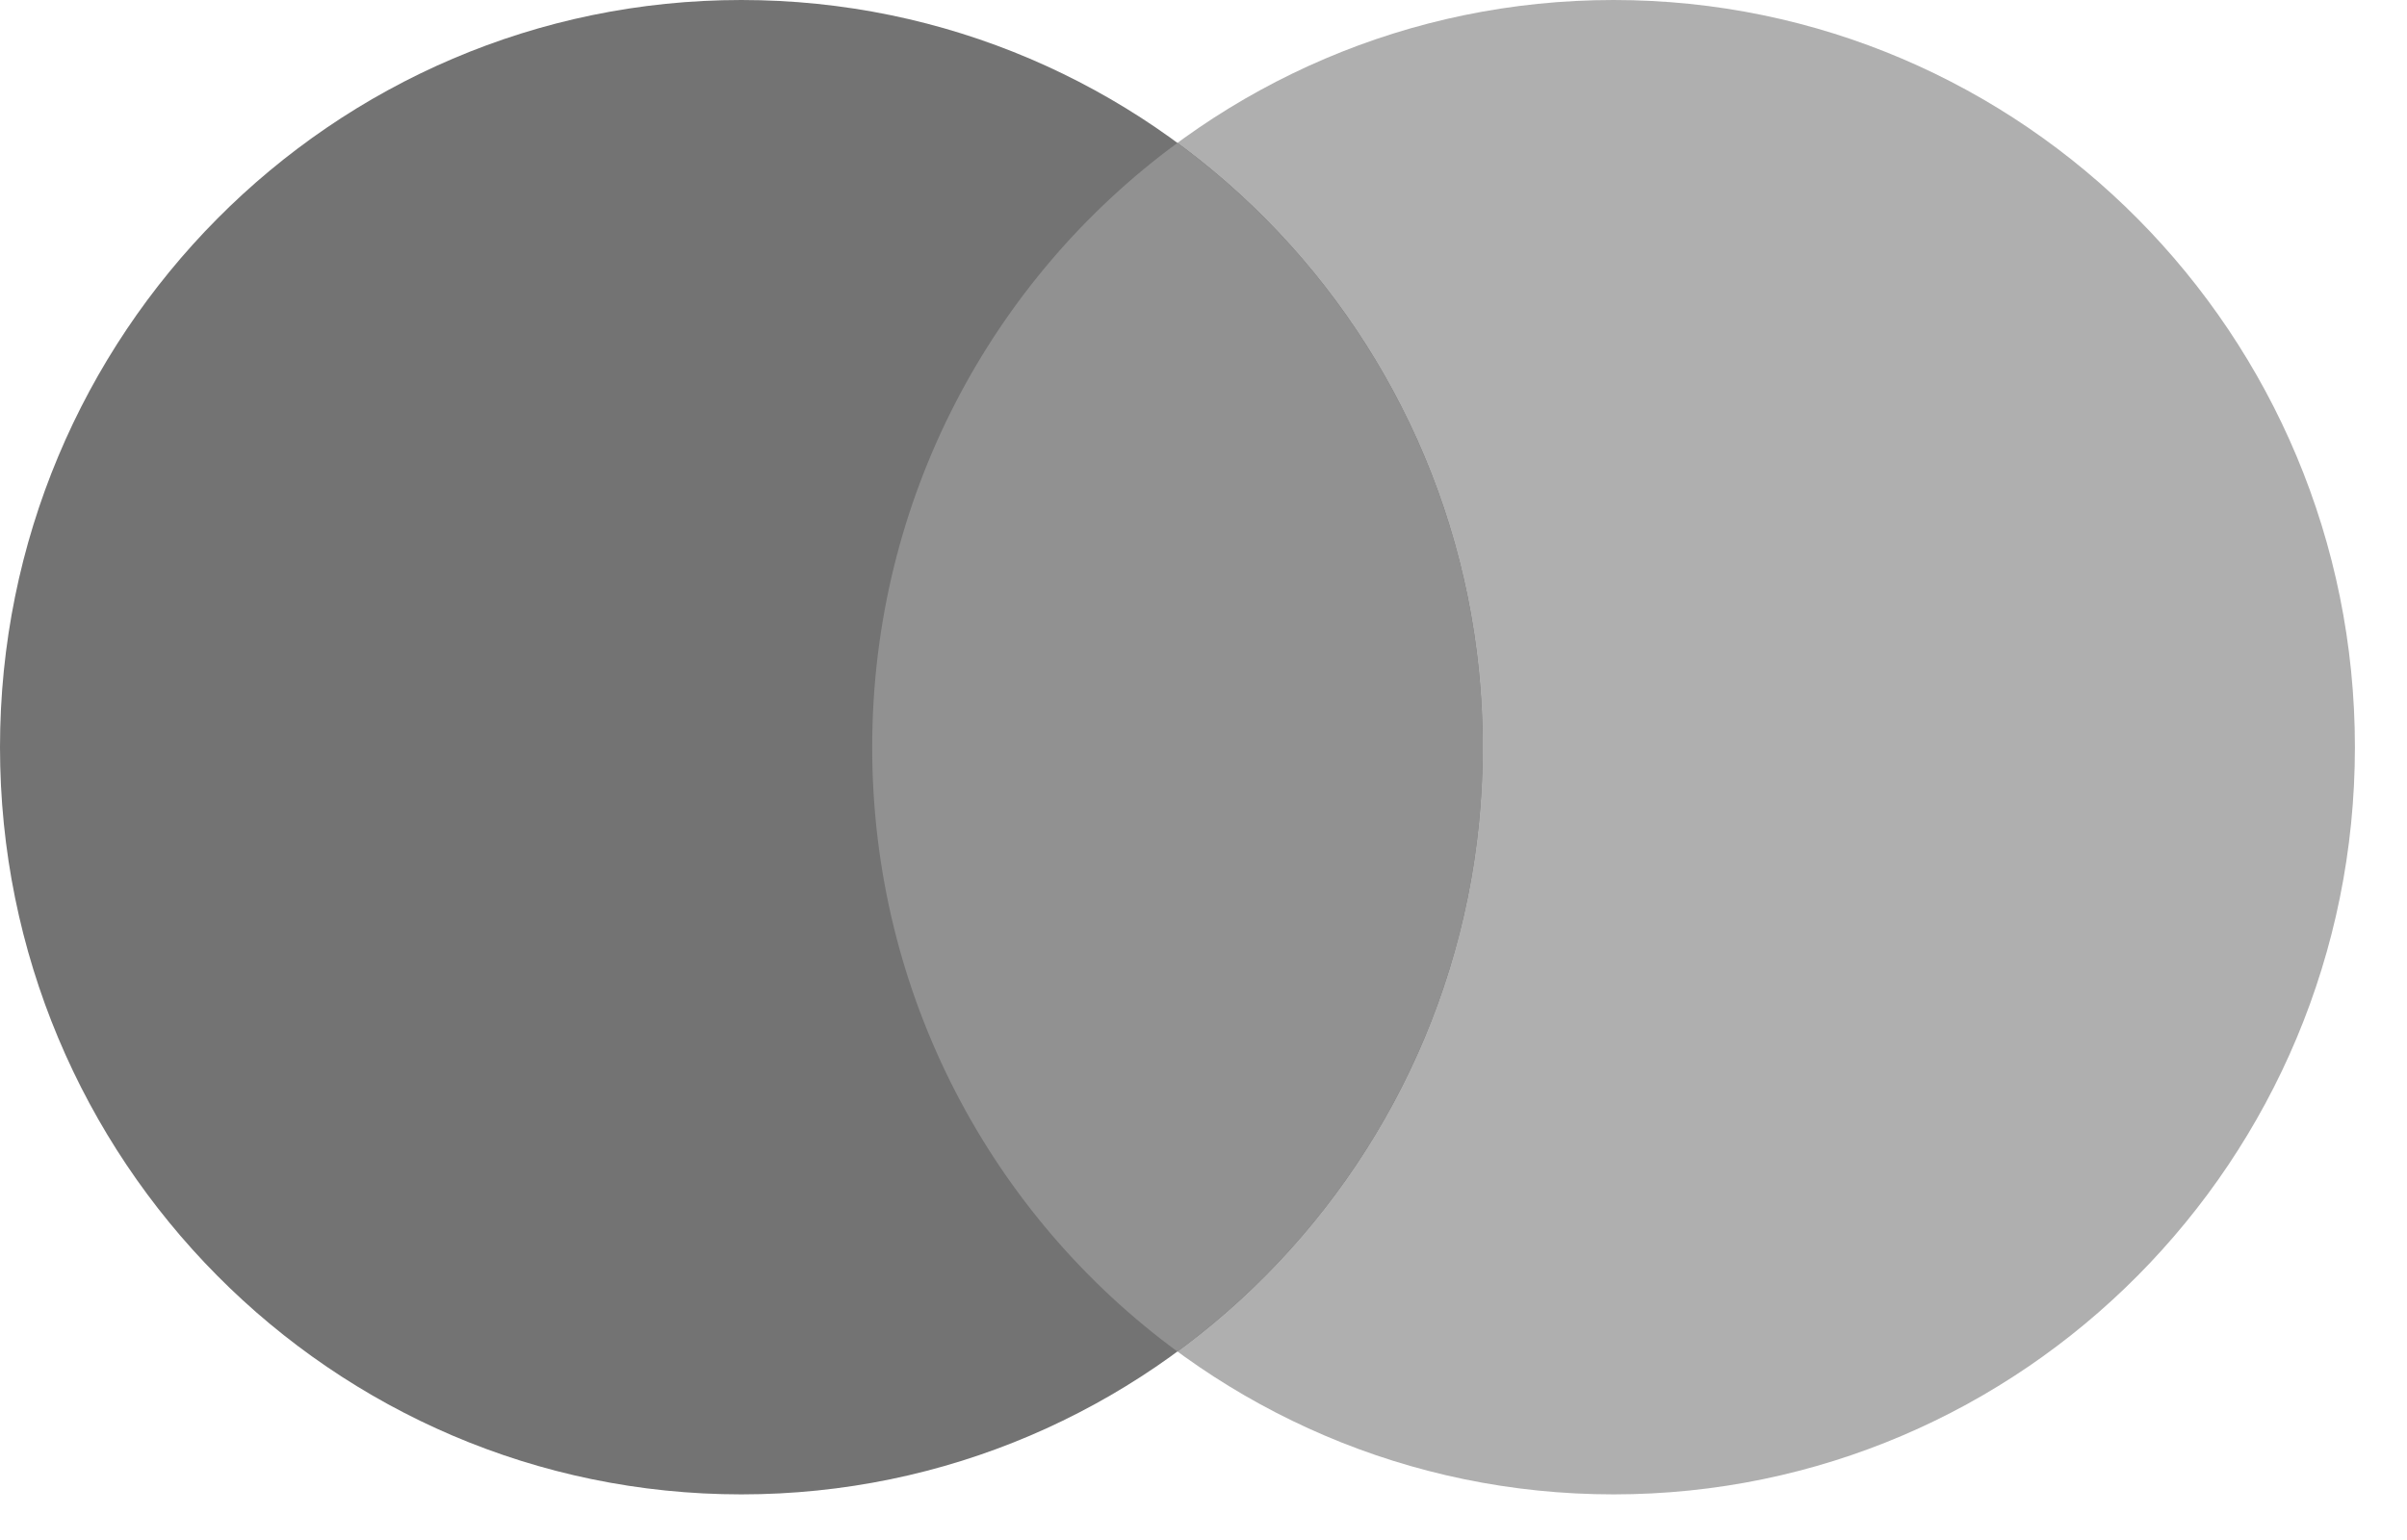 <?xml version="1.0" encoding="UTF-8"?> <svg xmlns="http://www.w3.org/2000/svg" width="25" height="16" viewBox="0 0 25 16" fill="none"> <path d="M16.759 15.526C21.012 15.526 24.459 12.051 24.459 7.763C24.459 3.476 21.012 0 16.759 0C12.506 0 9.059 3.476 9.059 7.763C9.059 12.051 12.506 15.526 16.759 15.526Z" fill="#AFAFAF"></path> <path d="M7.7 15.526C11.953 15.526 15.4 12.051 15.4 7.763C15.4 3.476 11.953 0 7.7 0C3.447 0 0 3.476 0 7.763C0 12.051 3.447 15.526 7.7 15.526Z" fill="#737373"></path> <path fill-rule="evenodd" clip-rule="evenodd" d="M12.229 14.042C14.151 12.631 15.4 10.344 15.4 7.764C15.4 5.183 14.151 2.896 12.229 1.485C10.307 2.896 9.059 5.183 9.059 7.764C9.059 10.344 10.307 12.631 12.229 14.042Z" fill="#919191"></path> </svg> 